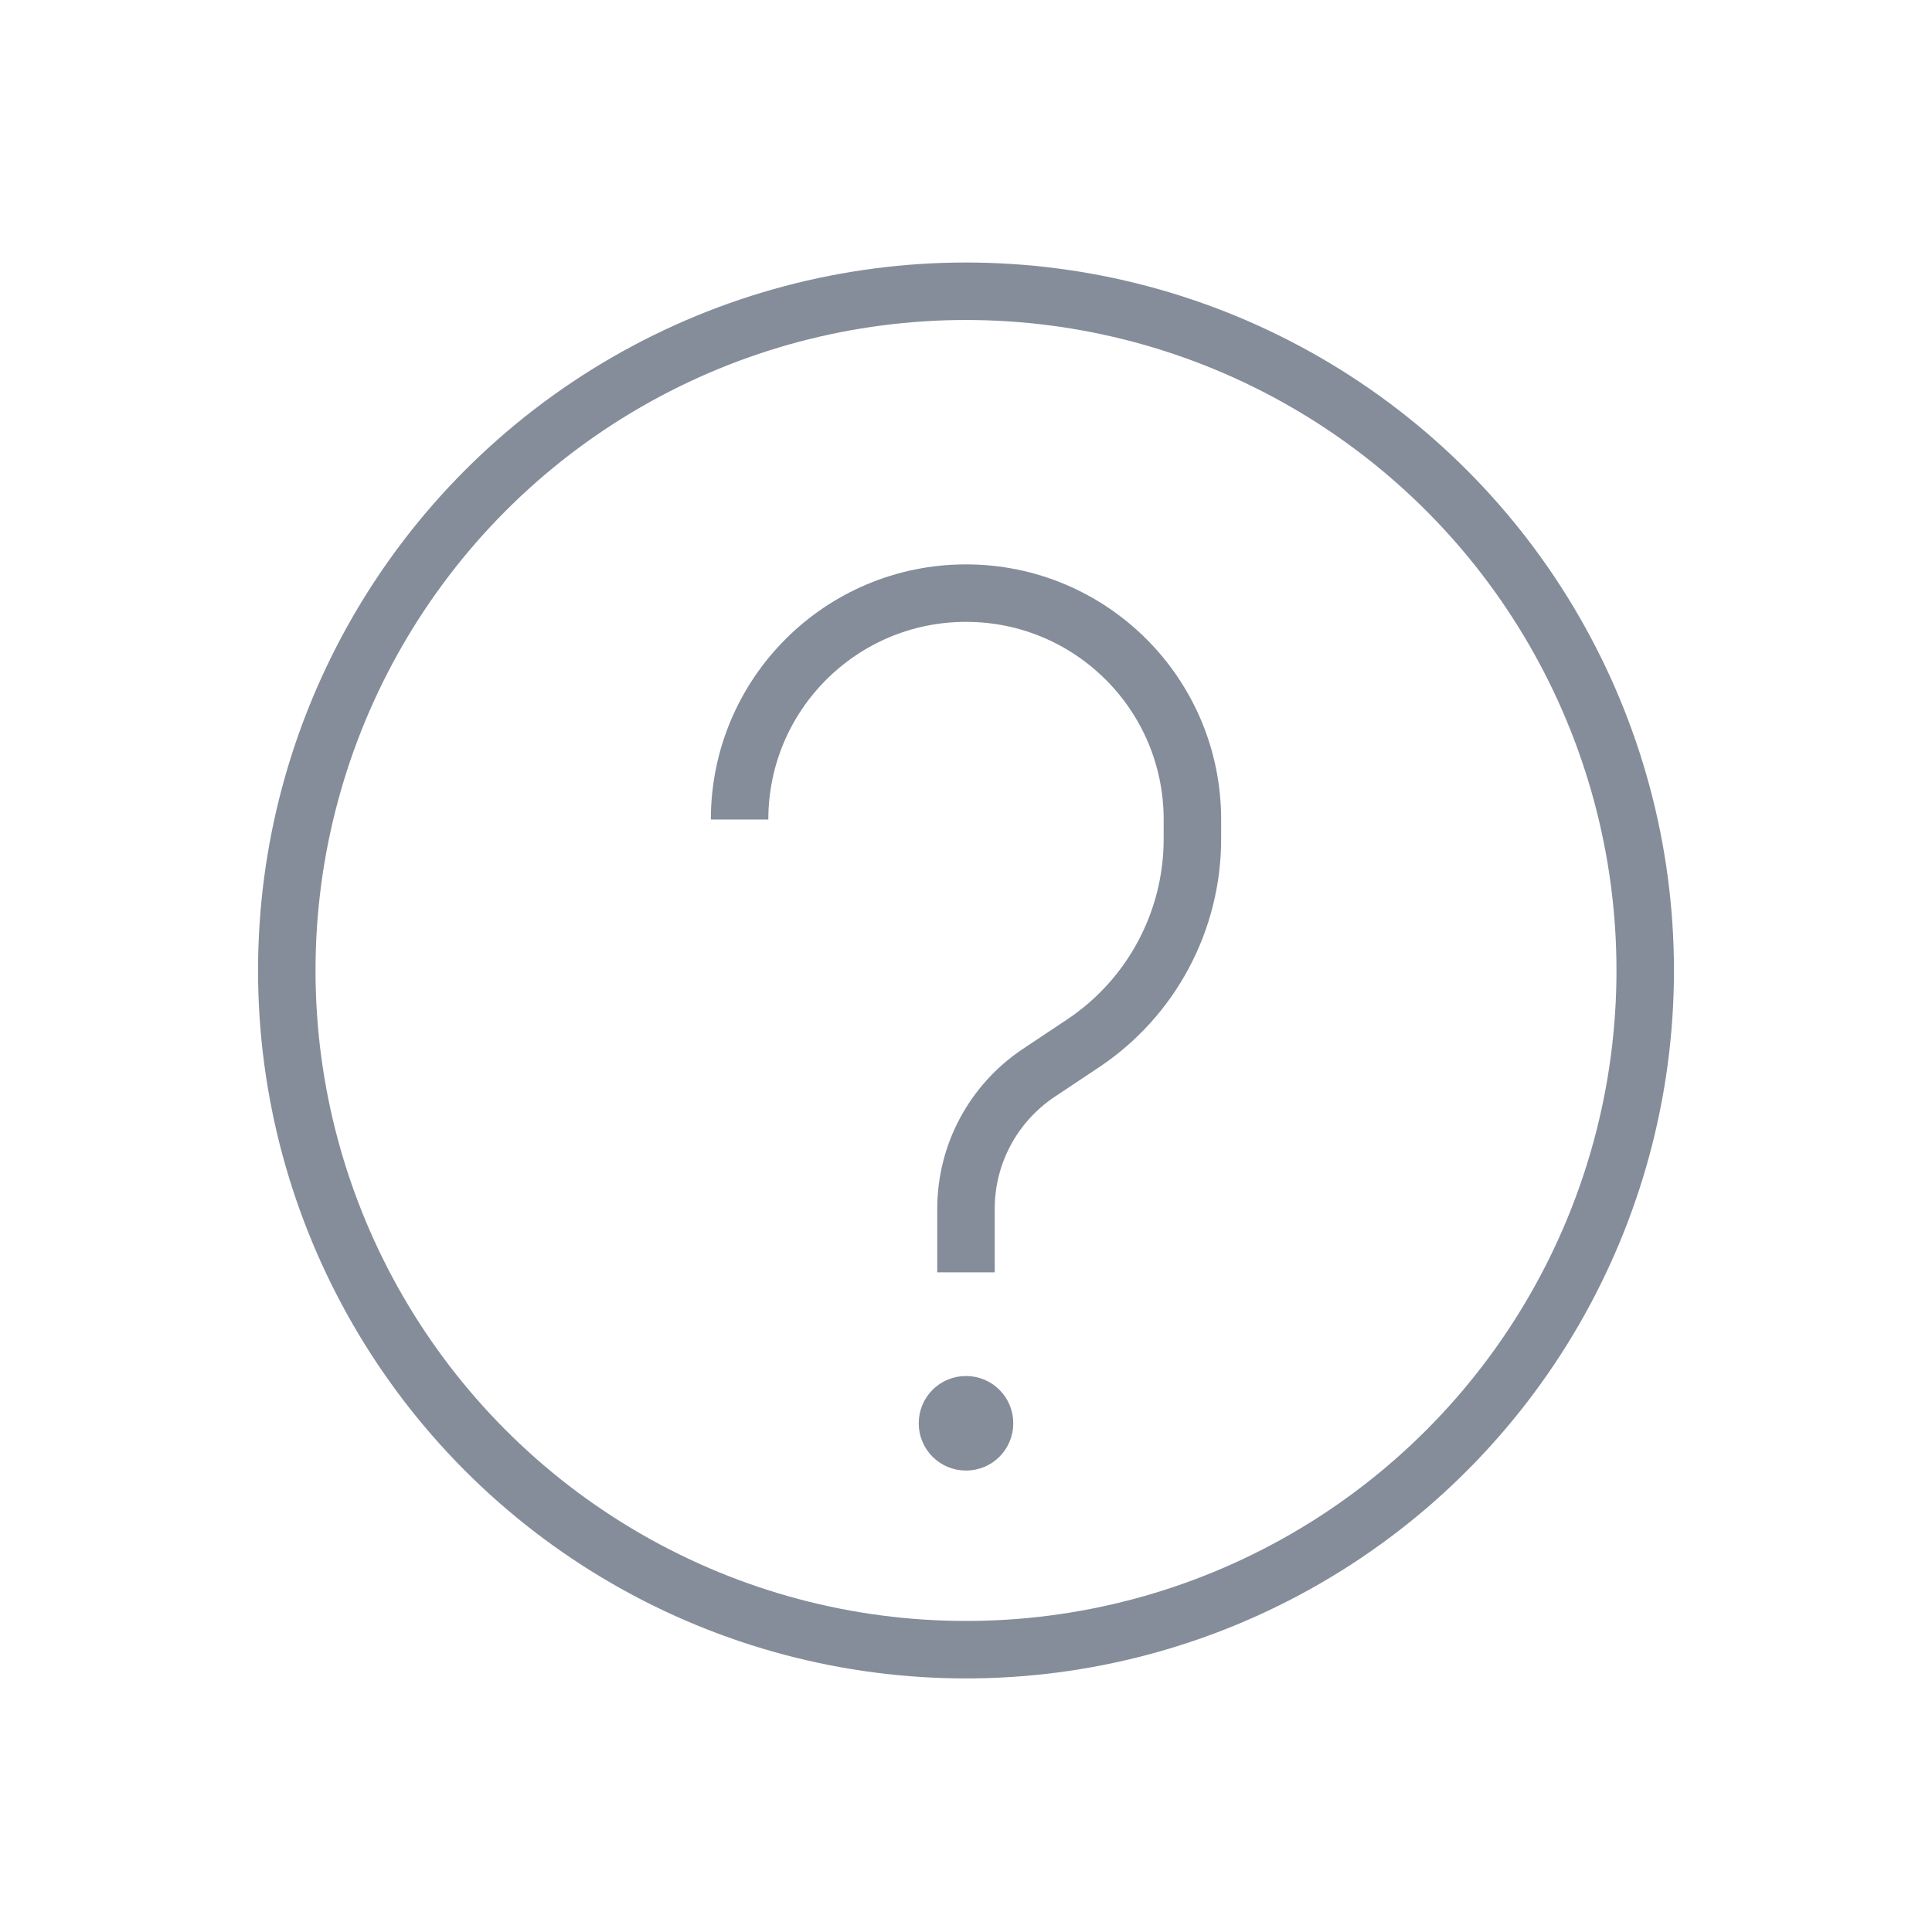 <svg width="20px" height="20px" viewBox="0 0 15 16" fill="none" xmlns="http://www.w3.org/2000/svg">
<ellipse cx="7.5" cy="8.037" rx="5.625" ry="5.625" stroke="#858D9A" stroke-width="0.476"/>
<path d="M7.5 12.139C7.695 12.139 7.852 11.982 7.852 11.787C7.852 11.592 7.695 11.435 7.5 11.435C7.305 11.435 7.148 11.592 7.148 11.787C7.148 11.982 7.305 12.139 7.5 12.139Z" fill="#858D9A" stroke="#858D9A" stroke-width="0.079"/>
<path d="M7.5 10.537V10.009C7.5 9.558 7.726 9.137 8.101 8.886L8.469 8.641C9.035 8.264 9.375 7.628 9.375 6.948V6.787C9.375 5.751 8.536 4.912 7.5 4.912V4.912C6.464 4.912 5.625 5.751 5.625 6.787V6.787" stroke="#858D9A" stroke-width="0.476"/>
</svg>
